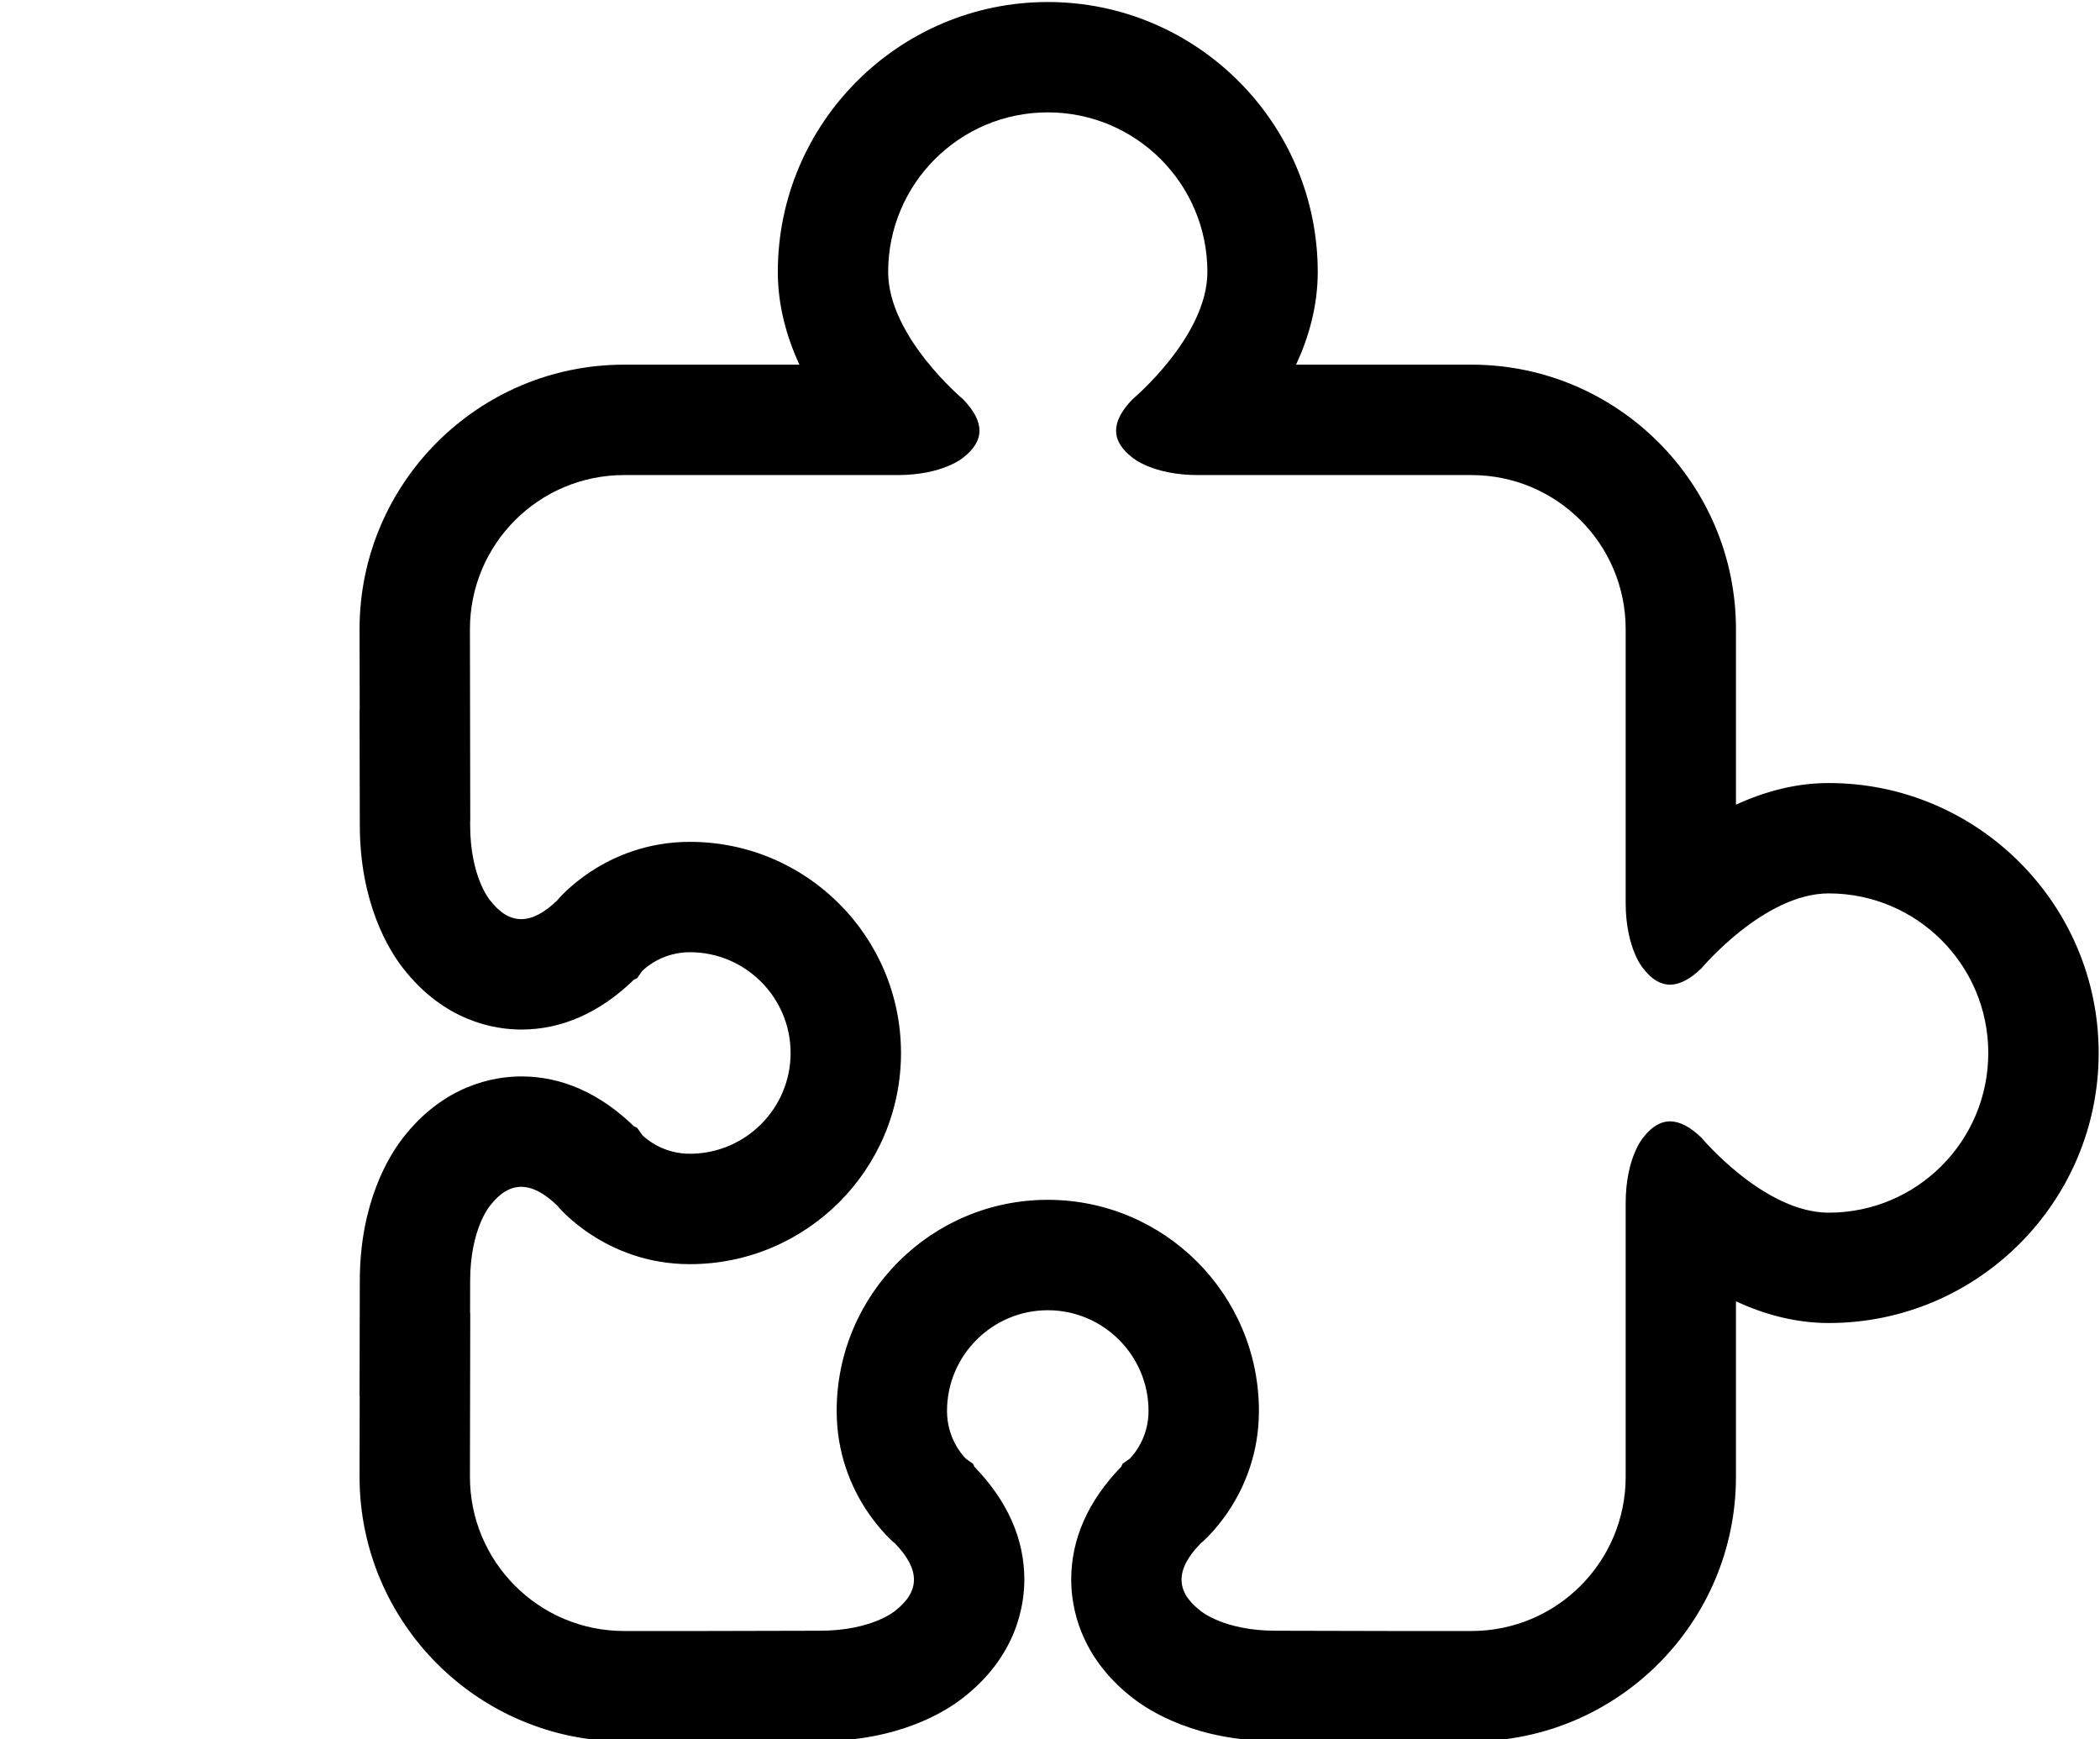 <?xml version="1.0" encoding="UTF-8" standalone="no"?>
<!-- Uploaded to: SVG Repo, www.svgrepo.com, Generator: SVG Repo Mixer Tools -->

<svg
   version="1.1"
   id="_x32_"
   width="966"
   height="800"
   viewBox="0 0 618.24 512"
   xml:space="preserve"
   sodipodi:docname="puzzle_piece.svg"
   inkscape:version="1.3 (0e150ed6c4, 2023-07-21)"
   xmlns:inkscape="http://www.inkscape.org/namespaces/inkscape"
   xmlns:sodipodi="http://sodipodi.sourceforge.net/DTD/sodipodi-0.dtd"
   xmlns="http://www.w3.org/2000/svg"
   xmlns:svg="http://www.w3.org/2000/svg"><defs
   id="defs1" /><sodipodi:namedview
   id="namedview1"
   pagecolor="#ffffff"
   bordercolor="#000000"
   borderopacity="0.25"
   inkscape:showpageshadow="2"
   inkscape:pageopacity="0.0"
   inkscape:pagecheckerboard="0"
   inkscape:deskcolor="#d1d1d1"
   inkscape:zoom="0.38051184"
   inkscape:cx="337.70303"
   inkscape:cy="697.74439"
   inkscape:window-width="1920"
   inkscape:window-height="1057"
   inkscape:window-x="-8"
   inkscape:window-y="-8"
   inkscape:window-maximized="1"
   inkscape:current-layer="g1" />&#10;<style
   type="text/css"
   id="style1">&#10;<![CDATA[
	.st0{fill:#000000;}
]]>&#10;</style>&#10;<g
   id="g1"
   transform="translate(105.849,0.595)"
   style="stroke-width:0.616;stroke-dasharray:none">&#10;	<path
   class="st0"
   d="m 432.531,229.906 c -9.906,0 -19.125,2.594 -27.313,6.375 v -51.656 c 0,-42.938 -34.922,-77.875 -77.859,-77.875 h -51.641 c 3.781,-8.156 6.375,-17.375 6.375,-27.281 C 282.094,35.656 246.438,0 202.625,0 c -43.828,0 -79.484,35.656 -79.484,79.469 0,9.906 2.594,19.125 6.359,27.281 H 77.875 C 34.938,106.75 0,141.688 0,184.625 l 0.047,23.828 H 0 l 0.078,33.781 c 0,23.031 8.578,36.828 12.641,42.063 12.219,15.797 27.094,18.172 34.891,18.172 11.953,0 23.141,-4.953 33.203,-14.703 l 0.906,-0.422 1.516,-2.141 c 1.391,-1.359 6.328,-5.484 14.016,-5.5 16.344,0 29.656,13.297 29.656,29.672 0,16.344 -13.313,29.656 -29.672,29.656 -7.672,0 -12.609,-4.125 -14,-5.5 l -1.516,-2.141 -0.906,-0.422 C 70.75,321.218 59.563,316.265 47.61,316.265 39.813,316.281 24.938,318.64 12.719,334.437 8.656,339.687 0.078,353.468 0.078,376.5 L 0,410.281 H 0.047 L 0,434.063 C 0,477.063 34.938,512 77.875,512 h 54.563 v -0.063 l 3.047,-0.016 c 23.016,0 36.828,-8.563 42.063,-12.641 15.797,-12.219 18.172,-27.094 18.172,-34.891 0,-11.953 -4.953,-23.141 -14.688,-33.203 l -0.438,-0.906 -2.125,-1.516 c -1.375,-1.391 -5.516,-6.328 -5.516,-14.016 0,-16.344 13.313,-29.656 29.672,-29.656 16.344,0 29.656,13.313 29.656,29.656 0,7.688 -4.141,12.625 -5.5,14.016 l -2.125,1.516 -0.438,0.906 c -9.75,10.063 -14.703,21.25 -14.703,33.203 0,7.797 2.359,22.672 18.172,34.891 5.25,4.078 19.031,12.641 42.063,12.641 l 17,0.047 V 512 h 40.609 c 42.938,0 77.859,-34.938 77.859,-77.875 v -51.641 c 8.188,3.766 17.406,6.375 27.313,6.375 43.813,0 79.469,-35.656 79.469,-79.484 0,-43.812 -35.656,-79.469 -79.469,-79.469 z m 0,126.469 c -19.031,0 -37.469,-22.063 -37.469,-22.063 -3.344,-3.203 -6.391,-4.813 -9.25,-4.813 -2.844,0 -5.469,1.609 -7.938,4.813 0,0 -5.125,5.891 -5.125,19.313 v 80.5 c 0,25.063 -20.313,45.391 -45.391,45.391 h -23.813 l -33.797,-0.078 c -15.438,0 -22.188,-5.875 -22.188,-5.875 -3.703,-2.859 -5.563,-5.875 -5.563,-9.172 0,-3.266 1.859,-6.797 5.563,-10.594 0,0 17.219,-13.891 17.219,-39.047 0,-34.313 -27.844,-62.156 -62.156,-62.156 -34.344,0 -62.156,27.844 -62.156,62.156 0,25.156 17.219,39.047 17.219,39.047 3.688,3.797 5.531,7.328 5.531,10.594 0,3.297 -1.844,6.313 -5.531,9.172 0,0 -6.766,5.875 -22.203,5.875 l -33.797,0.078 H 77.875 C 52.812,479.516 32.5,459.188 32.5,434.125 l 0.094,-48.203 h -0.047 l 0.016,-9.422 c 0,-15.422 5.875,-22.203 5.875,-22.203 2.859,-3.703 5.875,-5.531 9.156,-5.531 3.281,0 6.813,1.828 10.609,5.531 0,0 13.891,17.234 39.047,17.234 34.313,-0.016 62.156,-27.844 62.156,-62.156 -0.016,-34.344 -27.844,-62.156 -62.156,-62.156 -25.156,0 -39.047,17.219 -39.047,17.219 -3.797,3.688 -7.328,5.531 -10.609,5.531 -3.281,0 -6.297,-1.828 -9.156,-5.531 0,0 -5.875,-6.781 -5.875,-22.203 v -1.156 h 0.031 L 32.5,184.625 c 0,-25.063 20.313,-45.375 45.375,-45.375 h 80.5 c 13.422,0 19.313,-5.125 19.313,-5.125 6.422,-4.938 6.422,-10.531 0,-17.188 0,0 -22.063,-18.438 -22.063,-37.469 0,-25.953 21.047,-46.984 47,-46.984 25.938,0 46.984,21.031 46.984,46.984 0,19.031 -22.047,37.469 -22.047,37.469 -6.438,6.656 -6.438,12.25 0,17.188 0,0 5.875,5.125 19.281,5.125 h 80.516 c 25.078,0 45.391,20.313 45.391,45.375 v 80.516 c 0,13.422 5.125,19.297 5.125,19.297 2.469,3.219 5.094,4.813 7.938,4.813 2.859,0 5.906,-1.594 9.25,-4.813 0,0 18.438,-22.047 37.469,-22.047 25.938,0 46.969,21.047 46.969,46.984 -10e-4,25.969 -21.032,47 -46.97,47 z"
   id="path1"
   style="stroke-width:0.936;stroke-dasharray:none;fill:#000000;fill-opacity:1" />&#10;</g>&#10;</svg>
